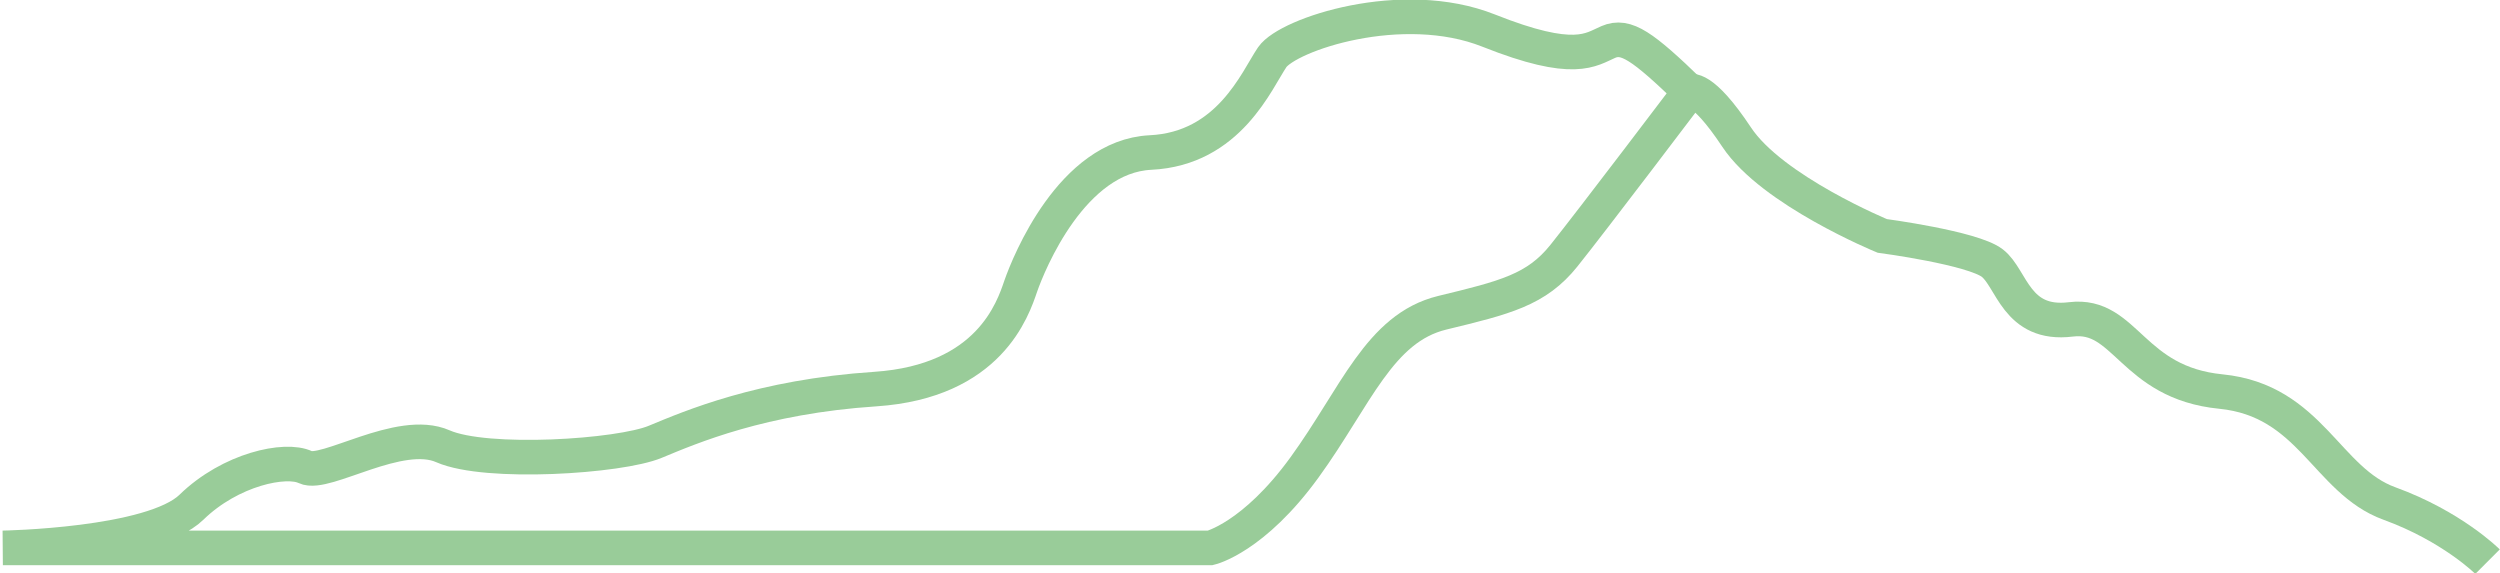 <svg width="109" height="25" viewBox="0 0 109 25" fill="none" xmlns="http://www.w3.org/2000/svg">
<path d="M73.674 3.991C73.674 3.991 69.39 9.646 68.189 11.144C66.992 12.642 65.62 12.973 62.88 13.637C60.14 14.305 59.115 17.291 56.883 20.37C54.656 23.444 52.77 23.888 52.77 23.888H0.125C0.125 23.888 6.636 23.78 8.345 22.117C10.054 20.453 12.457 19.955 13.317 20.37C14.177 20.785 17.429 18.623 19.314 19.458C21.205 20.287 27.031 19.907 28.57 19.262C30.113 18.623 33.2 17.291 38.166 16.964C43.138 16.628 44.164 13.471 44.506 12.471C44.853 11.476 46.733 6.816 50.161 6.65C53.59 6.484 54.791 3.489 55.47 2.493C56.159 1.498 61.126 -0.166 64.901 1.332C68.666 2.83 69.35 2.162 70.124 1.83C70.894 1.498 71.612 2.001 73.674 3.991Z" stroke="#99CC99" stroke-width="1.508" stroke-miterlimit="10"/>
<path d="M108.457 24.488C108.457 24.488 106.914 22.946 104.174 21.951C101.434 20.955 100.745 17.462 96.834 17.072C92.923 16.686 92.697 13.632 90.294 13.925C87.896 14.222 87.725 12.134 86.865 11.471C86.005 10.807 82.064 10.285 82.064 10.285C82.064 10.285 77.263 8.309 75.72 5.982C74.181 3.659 73.664 3.986 73.664 3.986" stroke="#99CC99" stroke-width="1.508" stroke-miterlimit="10"/>
</svg>
